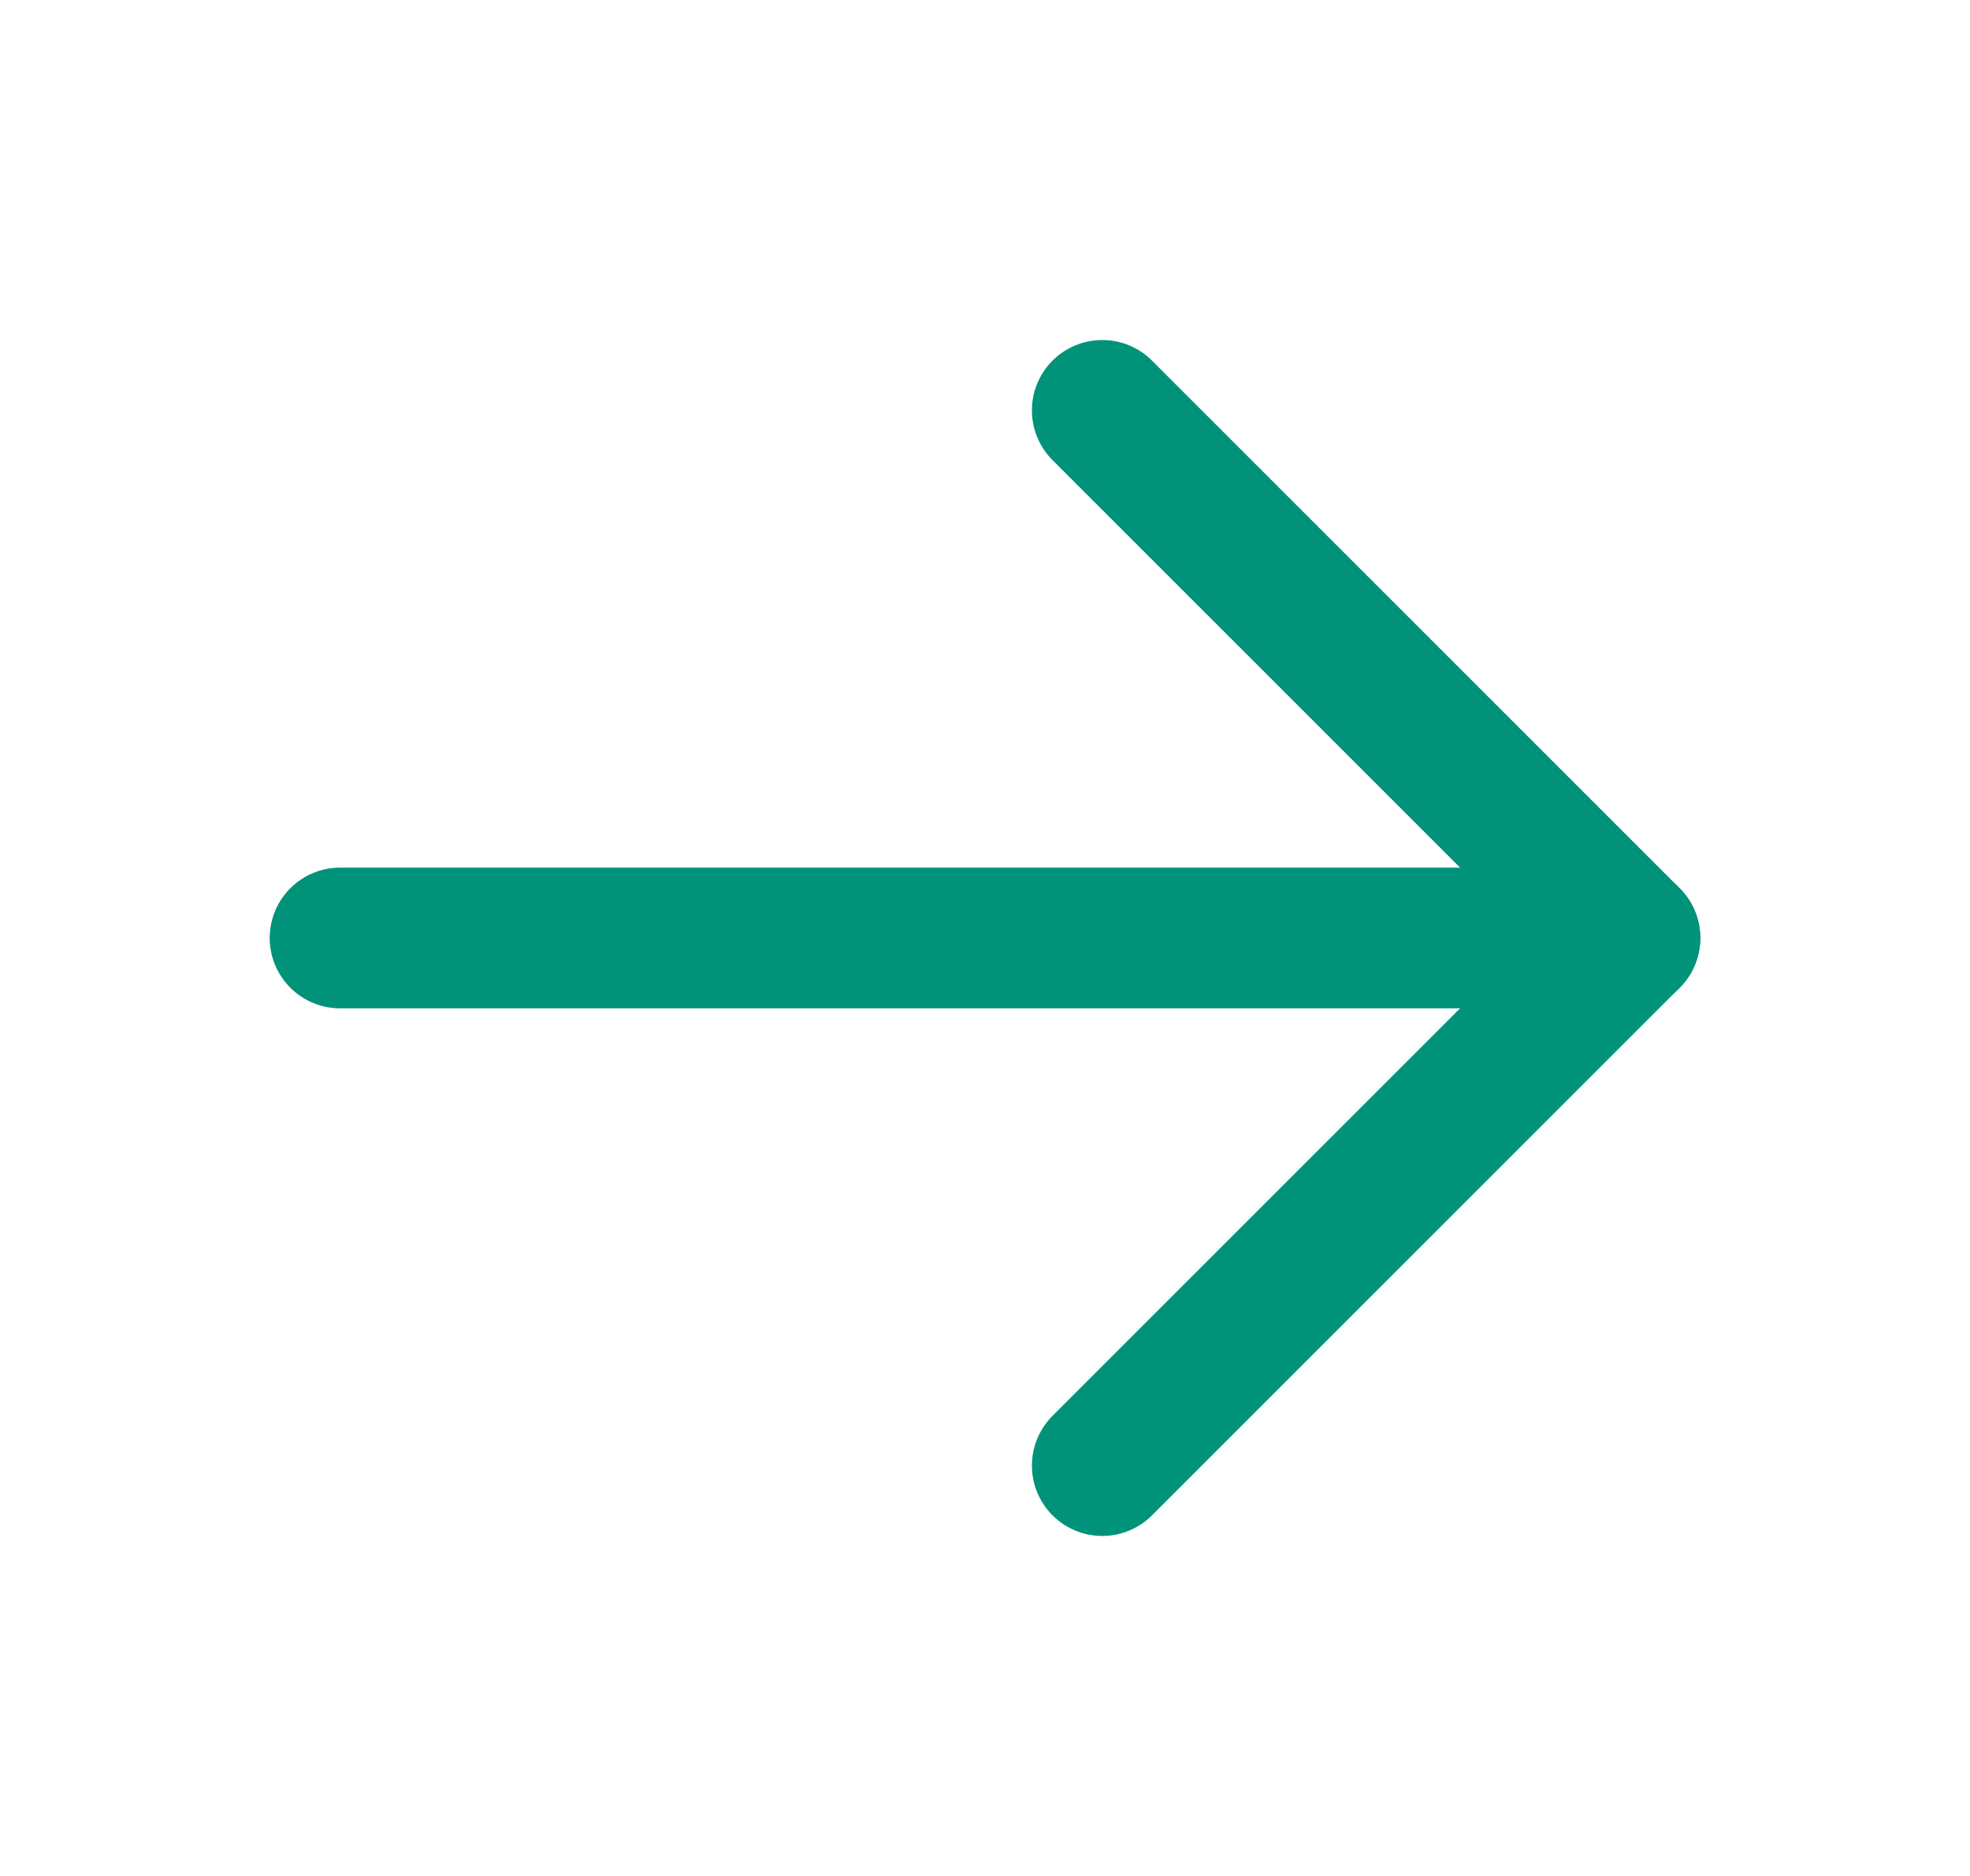 <svg width="21" height="20" viewBox="0 0 21 20" fill="none" xmlns="http://www.w3.org/2000/svg">
<path d="M3.625 10H17.375" stroke="#009379" stroke-width="1.5" stroke-linecap="round" stroke-linejoin="round"/>
<path d="M11.75 4.375L17.375 10L11.75 15.625" stroke="#009379" stroke-width="1.5" stroke-linecap="round" stroke-linejoin="round"/>
</svg>
